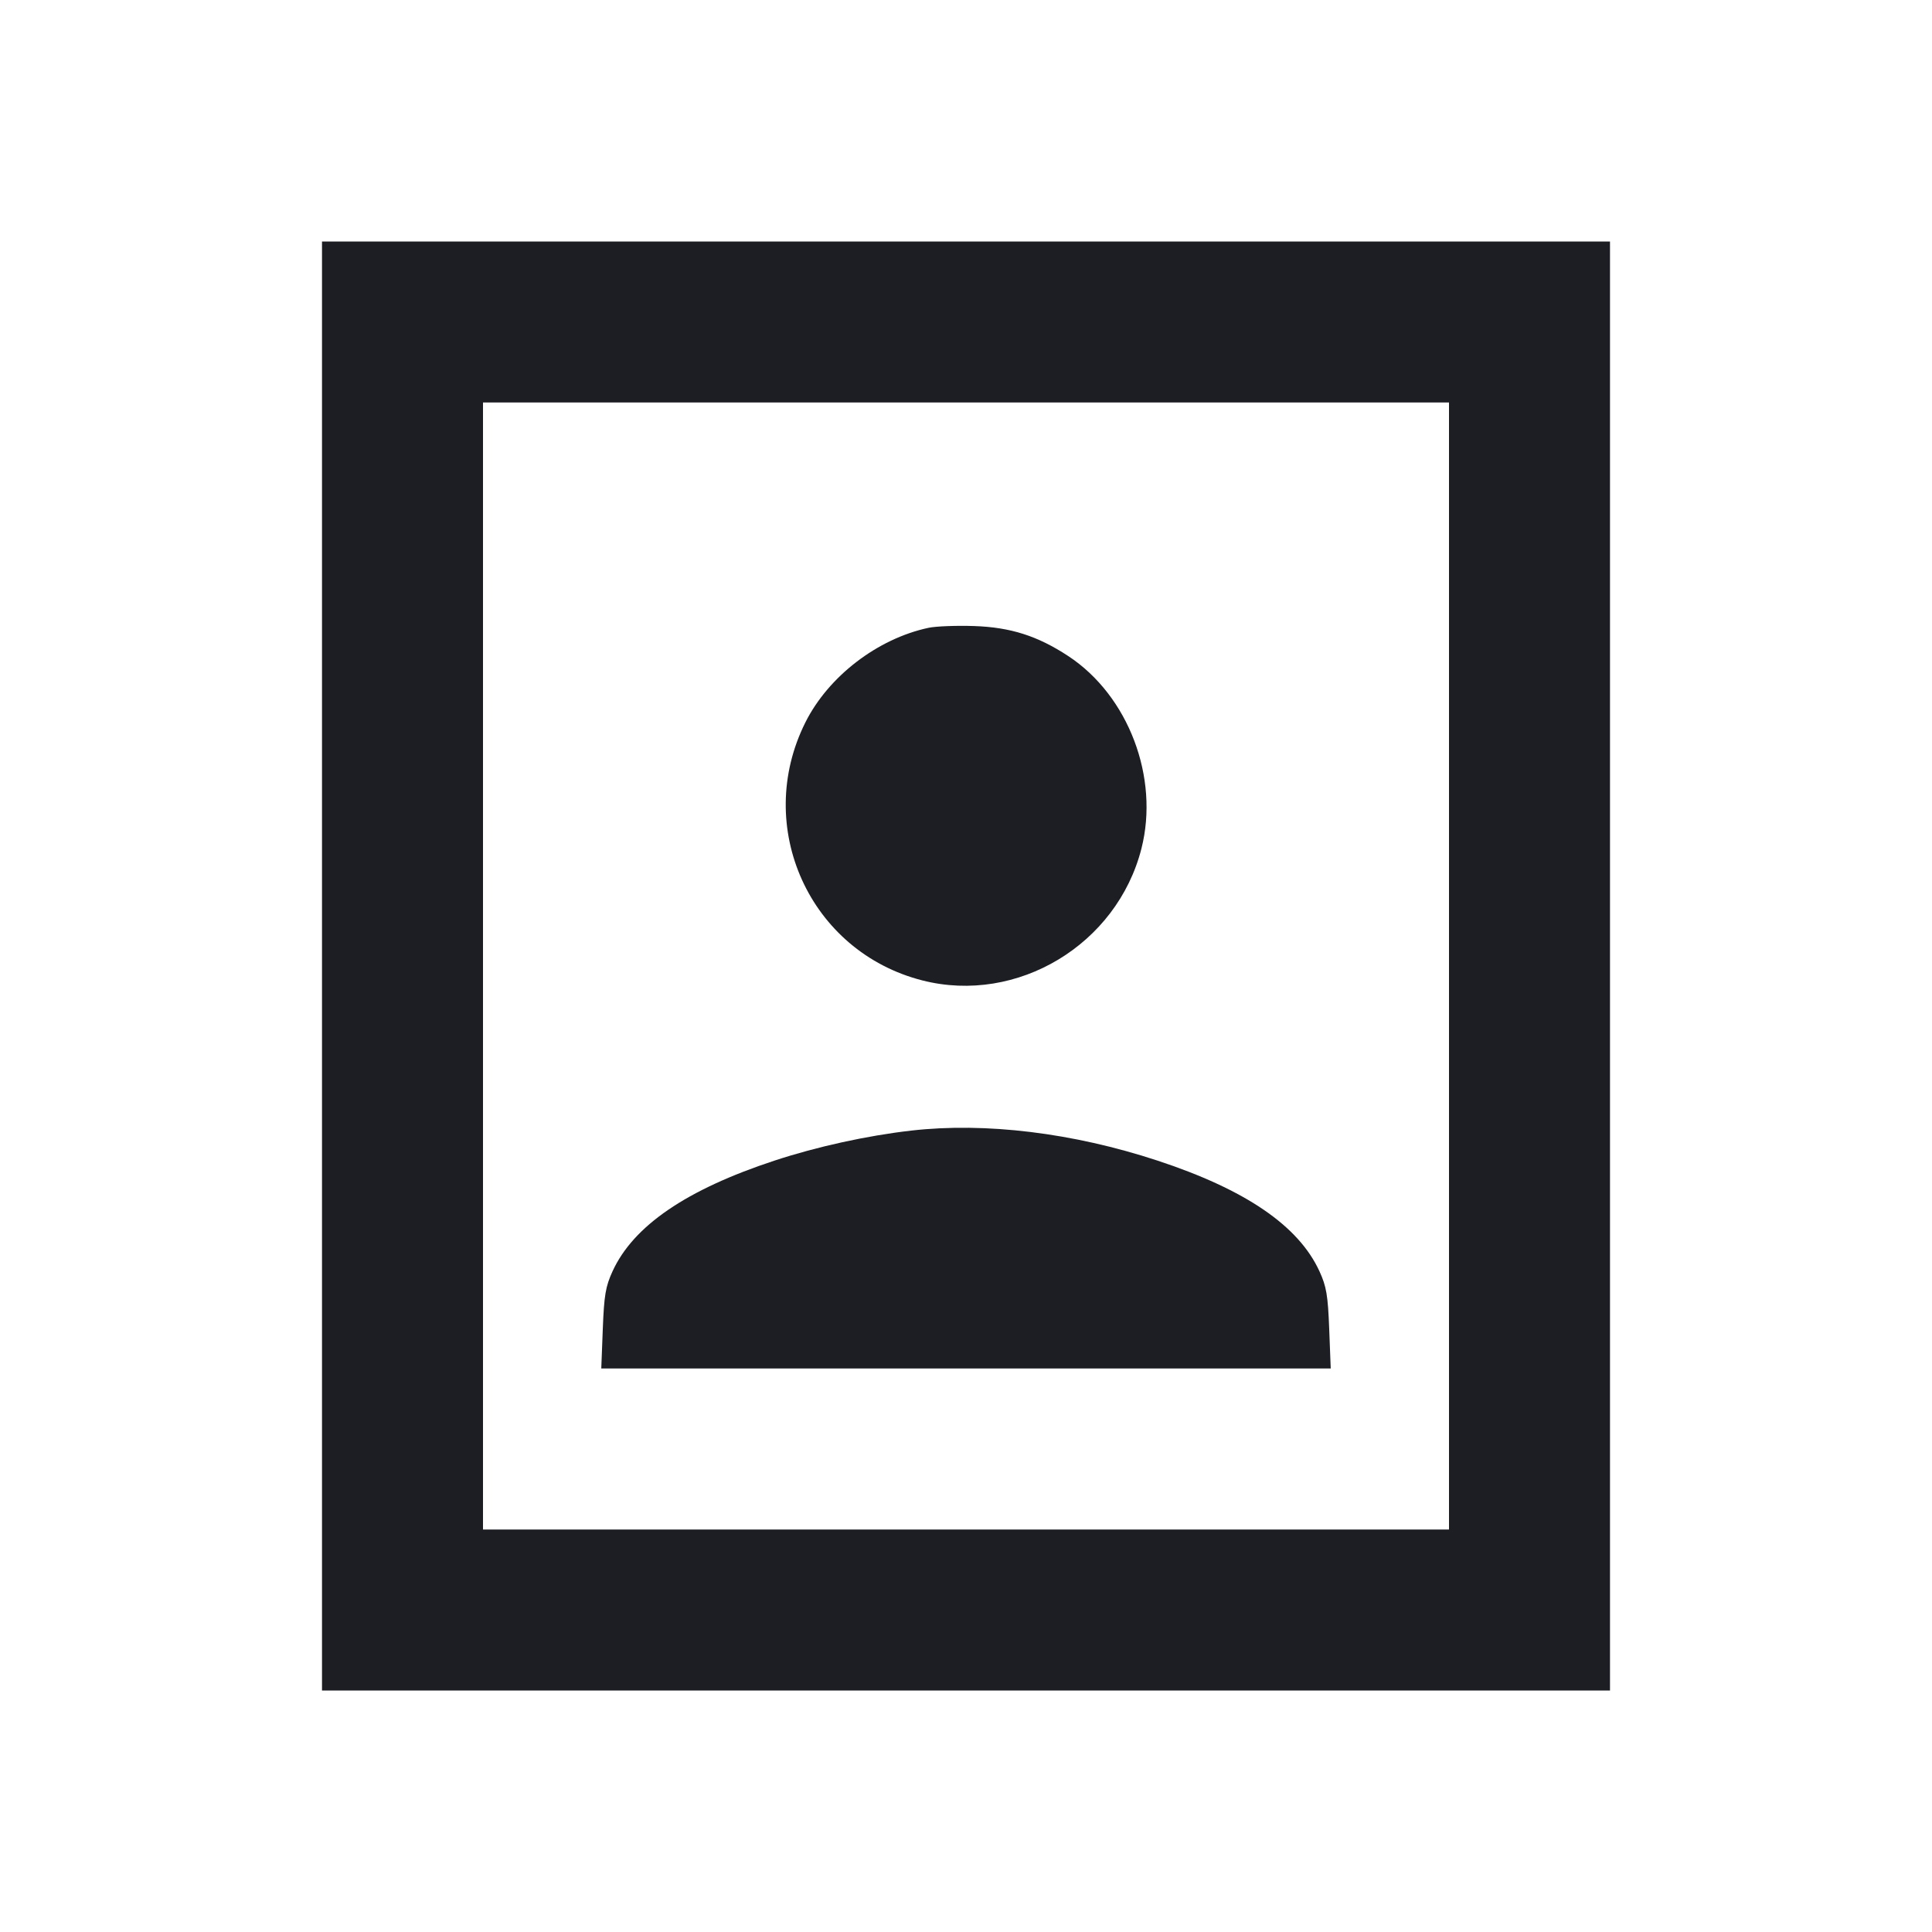<svg width="1200" height="1200" viewBox="0 0 1200 1200" fill="none" xmlns="http://www.w3.org/2000/svg"><path d="M200.000 600.000 L 200.000 1050.000 600.000 1050.000 L 1000.000 1050.000 1000.000 600.000 L 1000.000 150.000 600.000 150.000 L 200.000 150.000 200.000 600.000 M900.000 600.000 L 900.000 950.000 600.000 950.000 L 300.000 950.000 300.000 600.000 L 300.000 250.000 600.000 250.000 L 900.000 250.000 900.000 600.000 M576.688 389.951 C 545.007 396.723,514.559 420.107,500.260 448.648 C 467.728 513.583,502.871 591.124,572.920 608.964 C 631.853 623.973,693.780 586.700,708.964 527.080 C 720.205 482.941,700.878 432.071,663.533 407.503 C 644.504 394.986,627.655 389.610,605.065 388.849 C 594.029 388.478,581.259 388.973,576.688 389.951 M566.000 702.231 C 538.540 705.365,507.459 712.185,481.083 720.865 C 426.314 738.887,393.380 761.396,380.449 789.642 C 376.130 799.075,375.213 804.504,374.408 825.382 L 373.460 850.000 600.000 850.000 L 826.540 850.000 825.592 825.382 C 824.787 804.504,823.870 799.075,819.551 789.642 C 806.620 761.396,773.686 738.887,718.917 720.865 C 666.448 703.599,612.069 696.973,566.000 702.231 " fill="#1D1E23" stroke="none" fill-rule="evenodd"></path></svg>